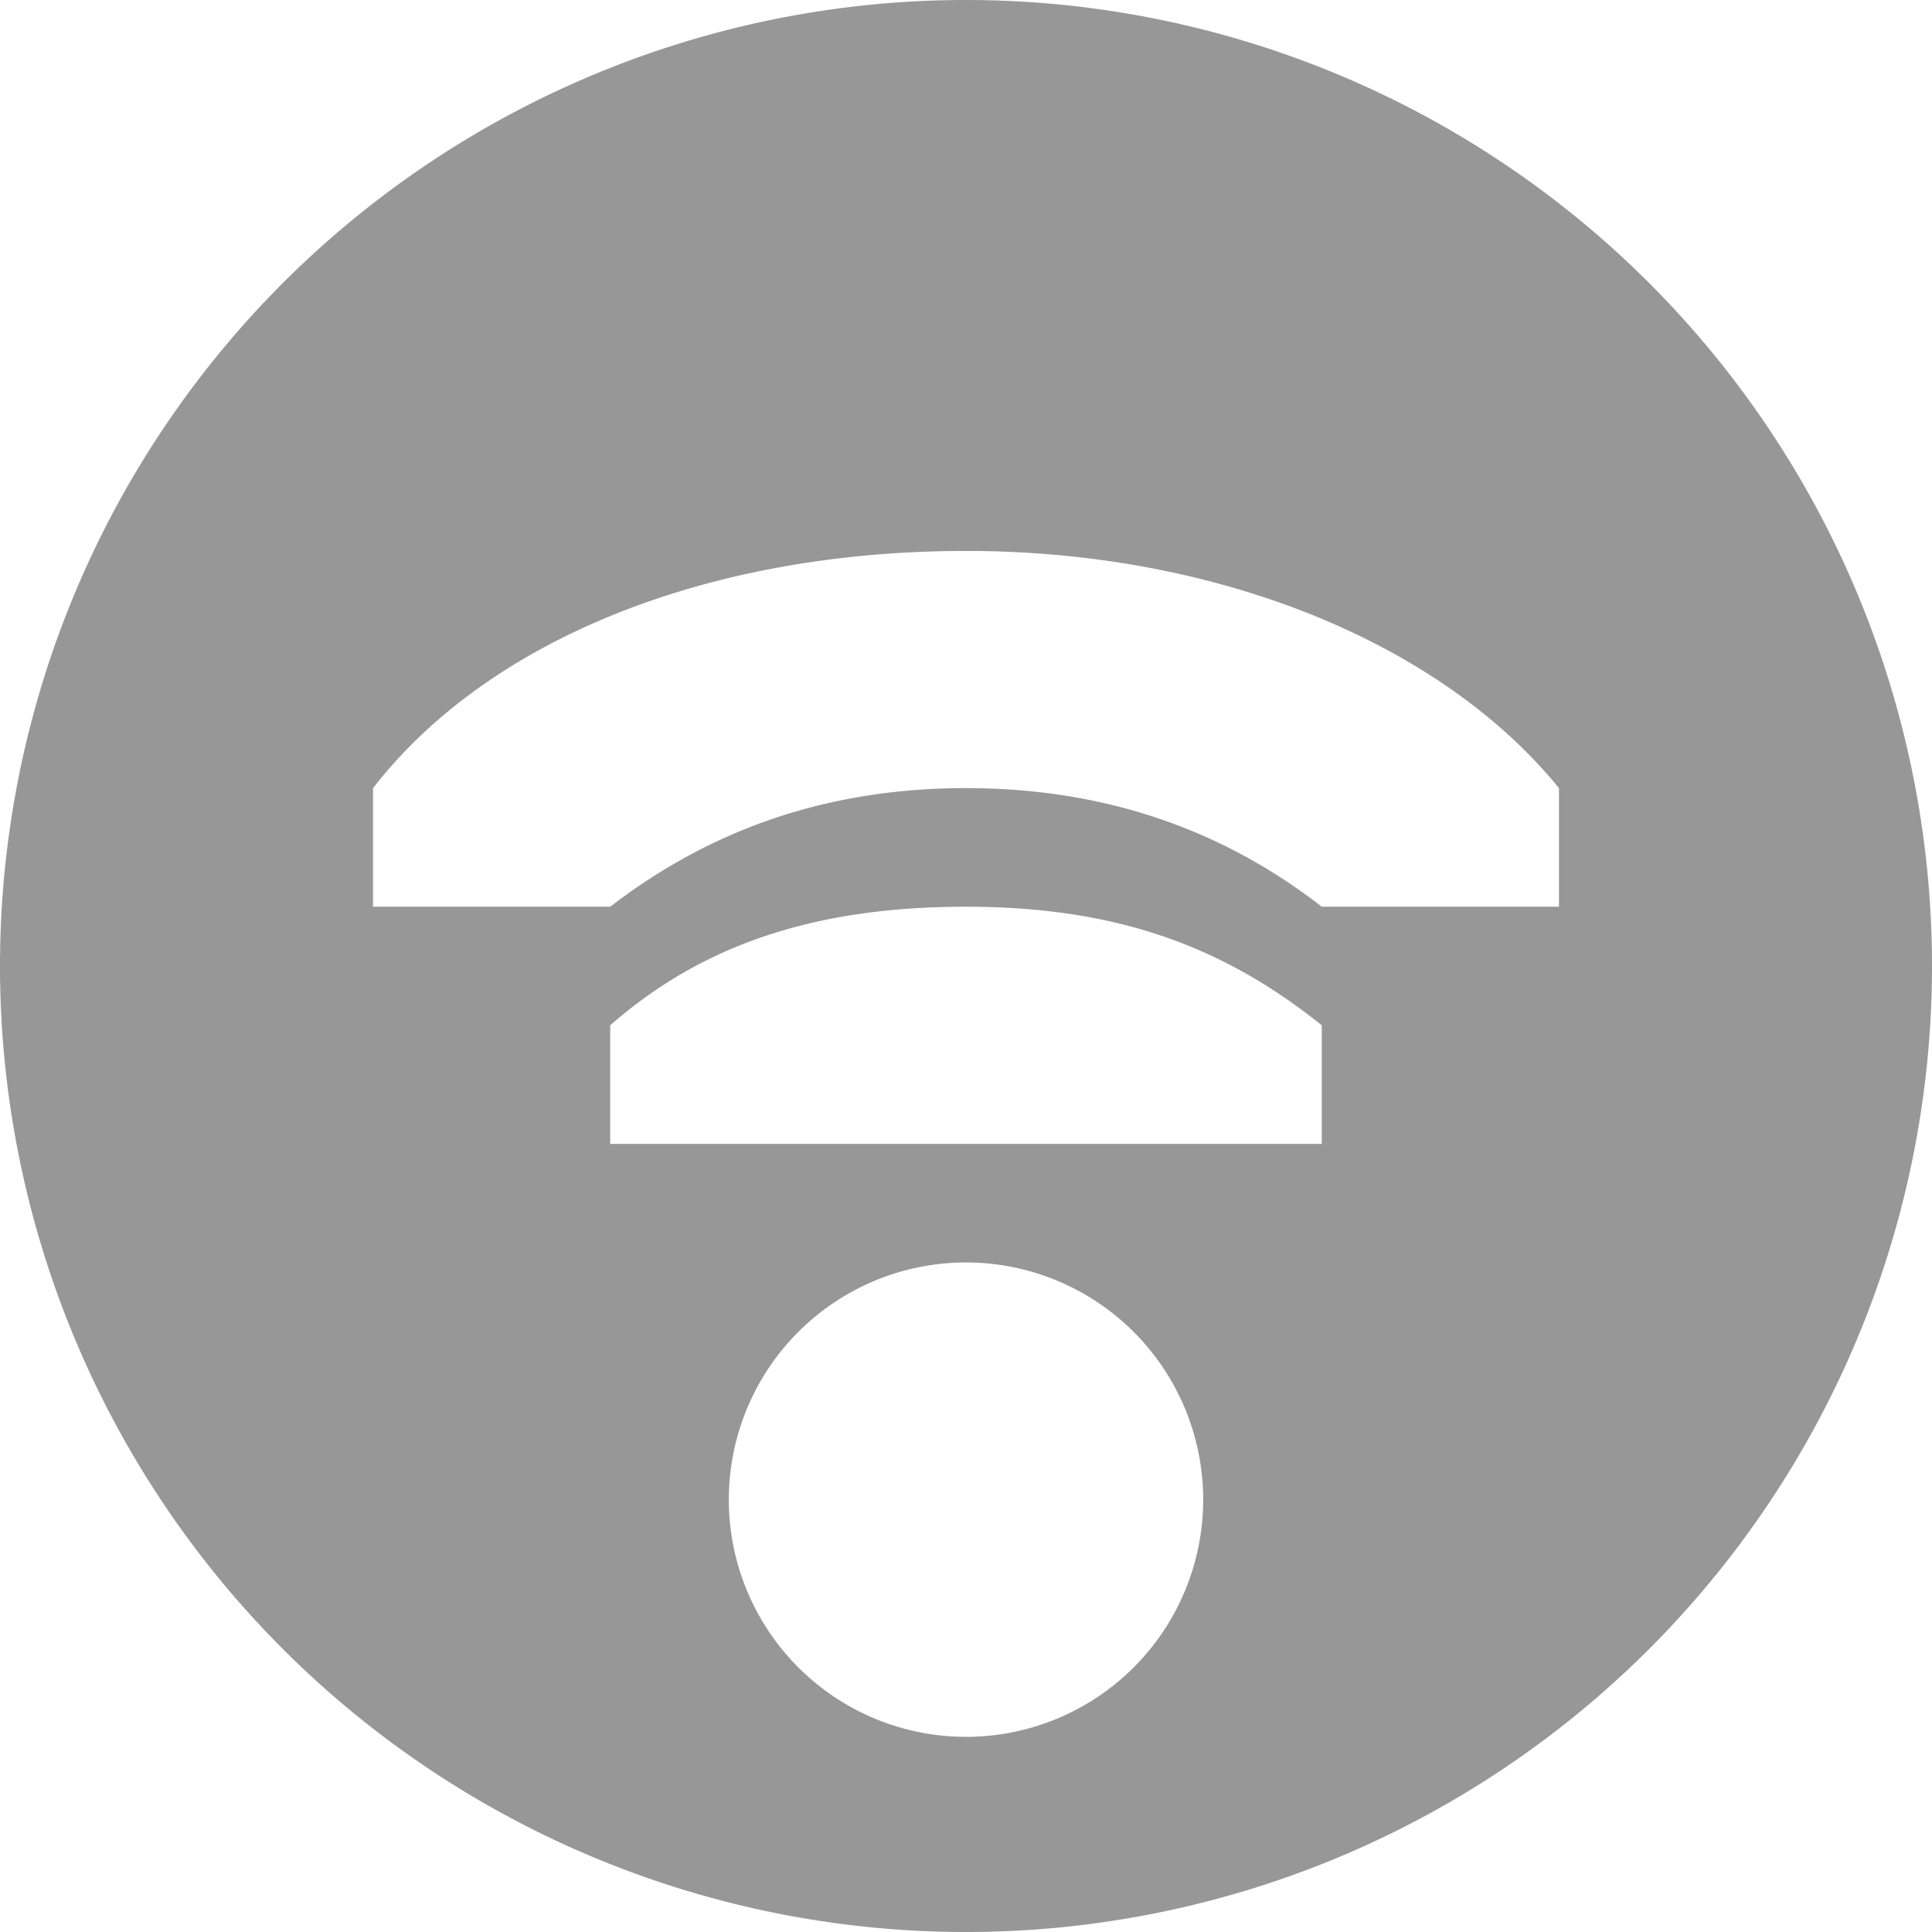 <?xml version="1.0" encoding="UTF-8" standalone="no"?>
<!-- Created with Inkscape (http://www.inkscape.org/) -->

<svg
   xmlns:dc="http://purl.org/dc/elements/1.1/"
   xmlns:cc="http://creativecommons.org/ns#"
   xmlns:rdf="http://www.w3.org/1999/02/22-rdf-syntax-ns#"
   xmlns:svg="http://www.w3.org/2000/svg"
   xmlns="http://www.w3.org/2000/svg"
   xmlns:sodipodi="http://sodipodi.sourceforge.net/DTD/sodipodi-0.dtd"
   xmlns:inkscape="http://www.inkscape.org/namespaces/inkscape"
   width="256"
   height="256"
   viewBox="0 0 256 256"
   id="svg4147"
   version="1.1"
   inkscape:version="0.91 r13725"
   sodipodi:docname="network-wireless-signal-good-symbolic.svg">
  <defs
     id="defs4149" />
  <sodipodi:namedview
     id="base"
     pagecolor="#ffffff"
     bordercolor="#666666"
     borderopacity="1.0"
     inkscape:pageopacity="0.0"
     inkscape:pageshadow="2"
     inkscape:zoom="3.3632812"
     inkscape:cx="128"
     inkscape:cy="128"
     inkscape:document-units="px"
     inkscape:current-layer="layer1"
     showgrid="false"
     units="px"
     inkscape:window-width="1920"
     inkscape:window-height="1054"
     inkscape:window-x="0"
     inkscape:window-y="0"
     inkscape:window-maximized="1" />
  <g
     inkscape:label="Layer 1"
     inkscape:groupmode="layer"
     id="layer1"
     transform="translate(0,-796.362)">
    <path
       style="fill:#979797;fill-opacity:1;stroke:none;stroke-width:35;stroke-linecap:round;stroke-linejoin:round;stroke-miterlimit:4;stroke-dasharray:none;stroke-opacity:1"
       d="M 128 0 A 128 128 0 0 0 0 128 A 128 128 0 0 0 128 256 A 128 128 0 0 0 256 128 A 128 128 0 0 0 128 0 z M 128 73.002 C 161.418 73.002 190.94 85.213 206.572 104.43 L 206.572 120.145 L 175.143 120.145 C 162.876 110.614 147.503 104.43 128 104.43 C 108.497 104.43 93.253 110.614 80.857 120.145 L 49.428 120.145 L 49.428 104.43 C 64.831 84.611 93.953 73.002 128 73.002 z M 128 120.145 C 147.758 120.145 161.991 125.298 175.143 135.859 L 175.143 151.572 L 133.893 151.572 L 128 151.572 L 80.857 151.572 L 80.857 135.859 C 93.182 125.042 108.242 120.145 128 120.145 z M 128 167.283 A 31.429 31.429 0 0 1 159.428 198.713 A 31.429 31.429 0 0 1 128 230.141 A 31.429 31.429 0 0 1 96.572 198.713 A 31.429 31.429 0 0 1 128 167.283 z "
       transform="translate(0,796.362)"
       id="path4695" />
  </g>
</svg>
